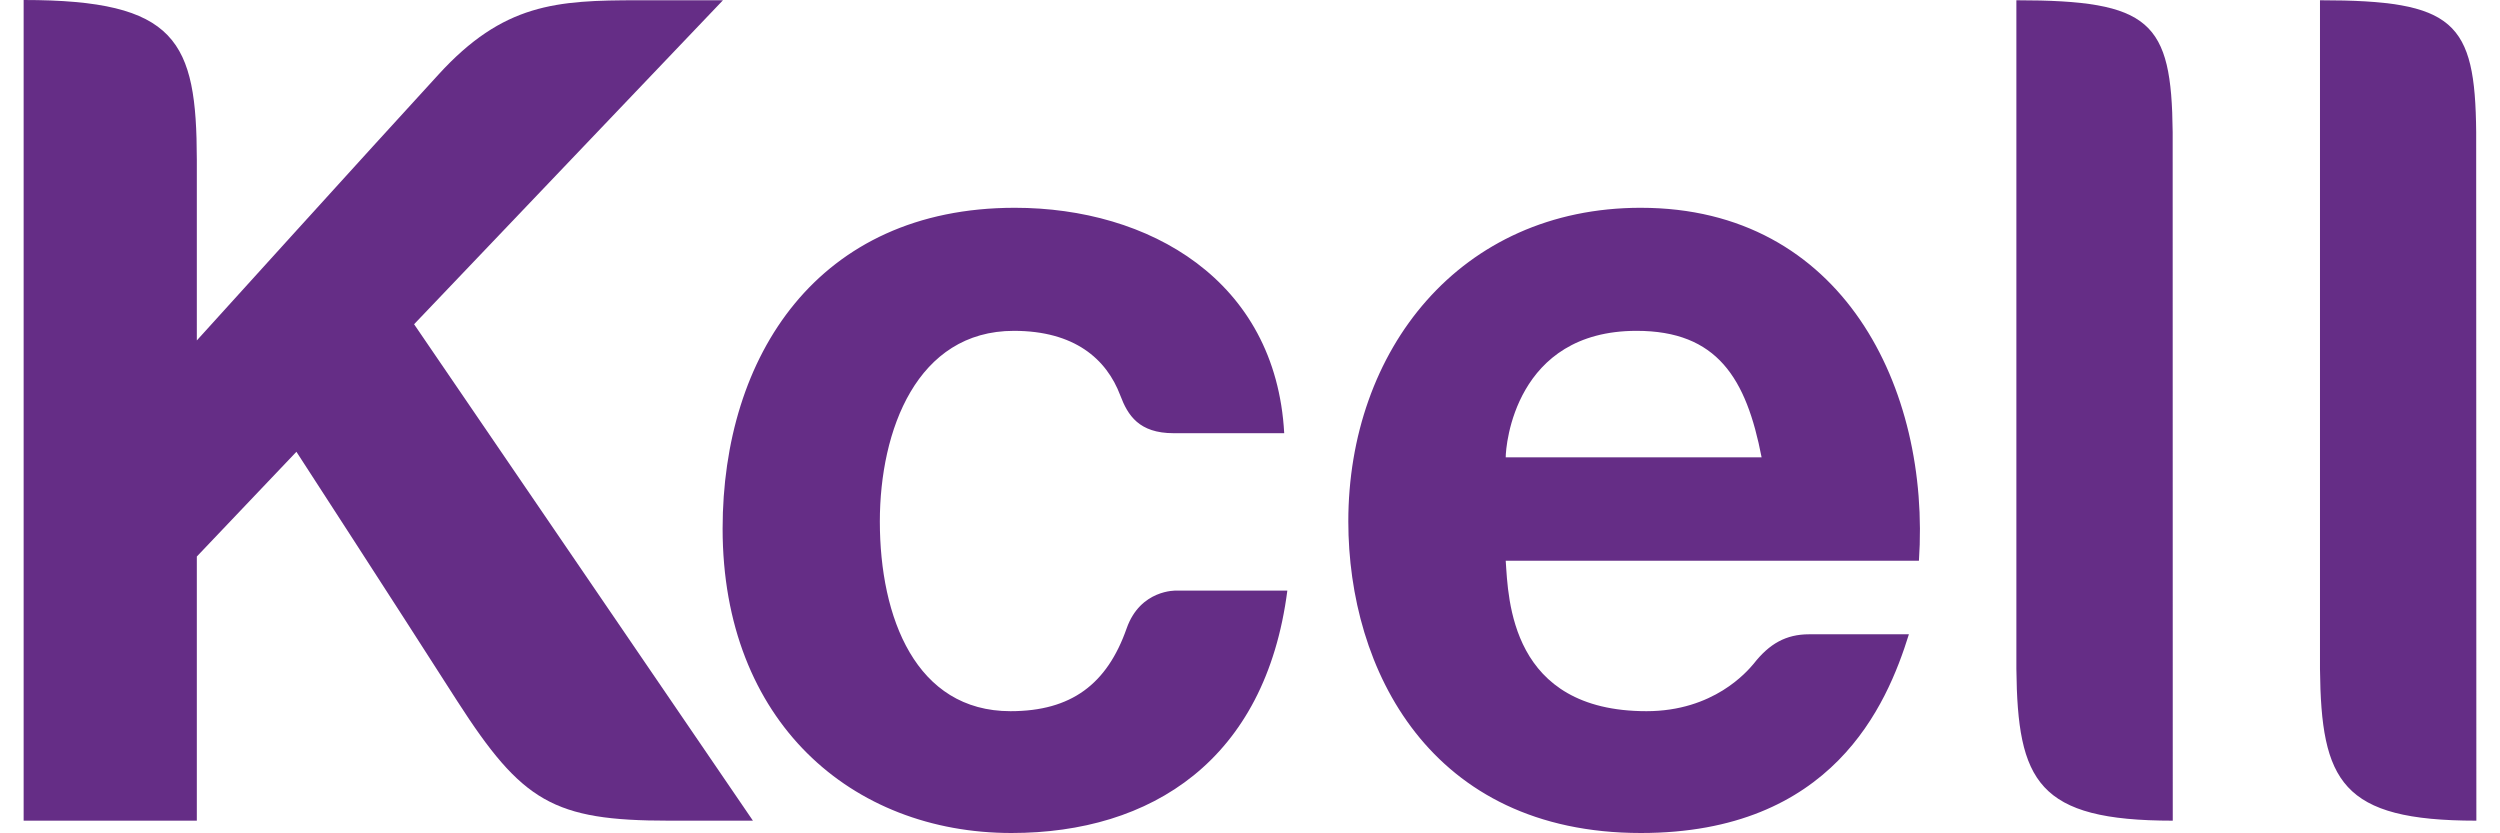 <svg fill="none" height="833" width="2500" xmlns="http://www.w3.org/2000/svg" viewBox="2.778 0 294.444 100"><g fill="#652d86"><path d="M180.698 54.901c0-1.427 1.101-15.184 15.706-15.184 9.682 0 13.178 5.689 15.012 15.184zm16.226-29.957c-21.75 0-35.122 17.13-35.122 37.655 0 17.733 9.795 37.401 35.122 37.401 22.982 0 29.515-15.3 32.175-23.855h-11.985c-2.762 0-4.77 1.131-6.645 3.531-.785.93-4.801 5.7-12.873 5.7-16.348 0-16.582-13.461-16.898-18.06h49.604c1.396-20.663-9.132-42.371-33.378-42.371zM242.002.032V80.3c.143 13.525 2.538 18.22 18.774 18.22l-.011-82.659C260.633 2.56 258.146.031 242.002.031zM278.449.032V80.3c.142 13.525 2.548 18.22 18.773 18.22l-.021-82.659C297.079 2.56 294.603.031 278.449.031zM141.143 70.9s-4.301-.159-5.952 4.536c-2.344 6.683-6.635 9.94-13.942 9.94-11.364 0-15.686-11.23-15.686-22.766 0-10.955 4.444-22.893 16.093-22.893 7.267 0 11.12 3.373 12.771 7.75.897 2.38 2.232 4.537 6.4 4.537h13.28c-1.009-18.42-16.276-27.06-32.339-27.06-23.665 0-35.08 17.807-35.08 38.512C86.688 86.634 102.19 100 121.37 100c16.776 0 30.484-8.734 33.113-29.1z"/><path d="M2.778 98.52h20.791V66.808l11.955-12.573S47.072 72.031 54.828 84.16c7.787 12.097 11.517 14.36 25.419 14.36h10.08L49.65 38.924 86.729.031H76.567c-9.835 0-16.205.37-24.022 8.956-7.858 8.555-28.976 31.881-28.976 31.881V19.182C23.54 4.896 21.184 0 2.778 0z"/></g></svg>